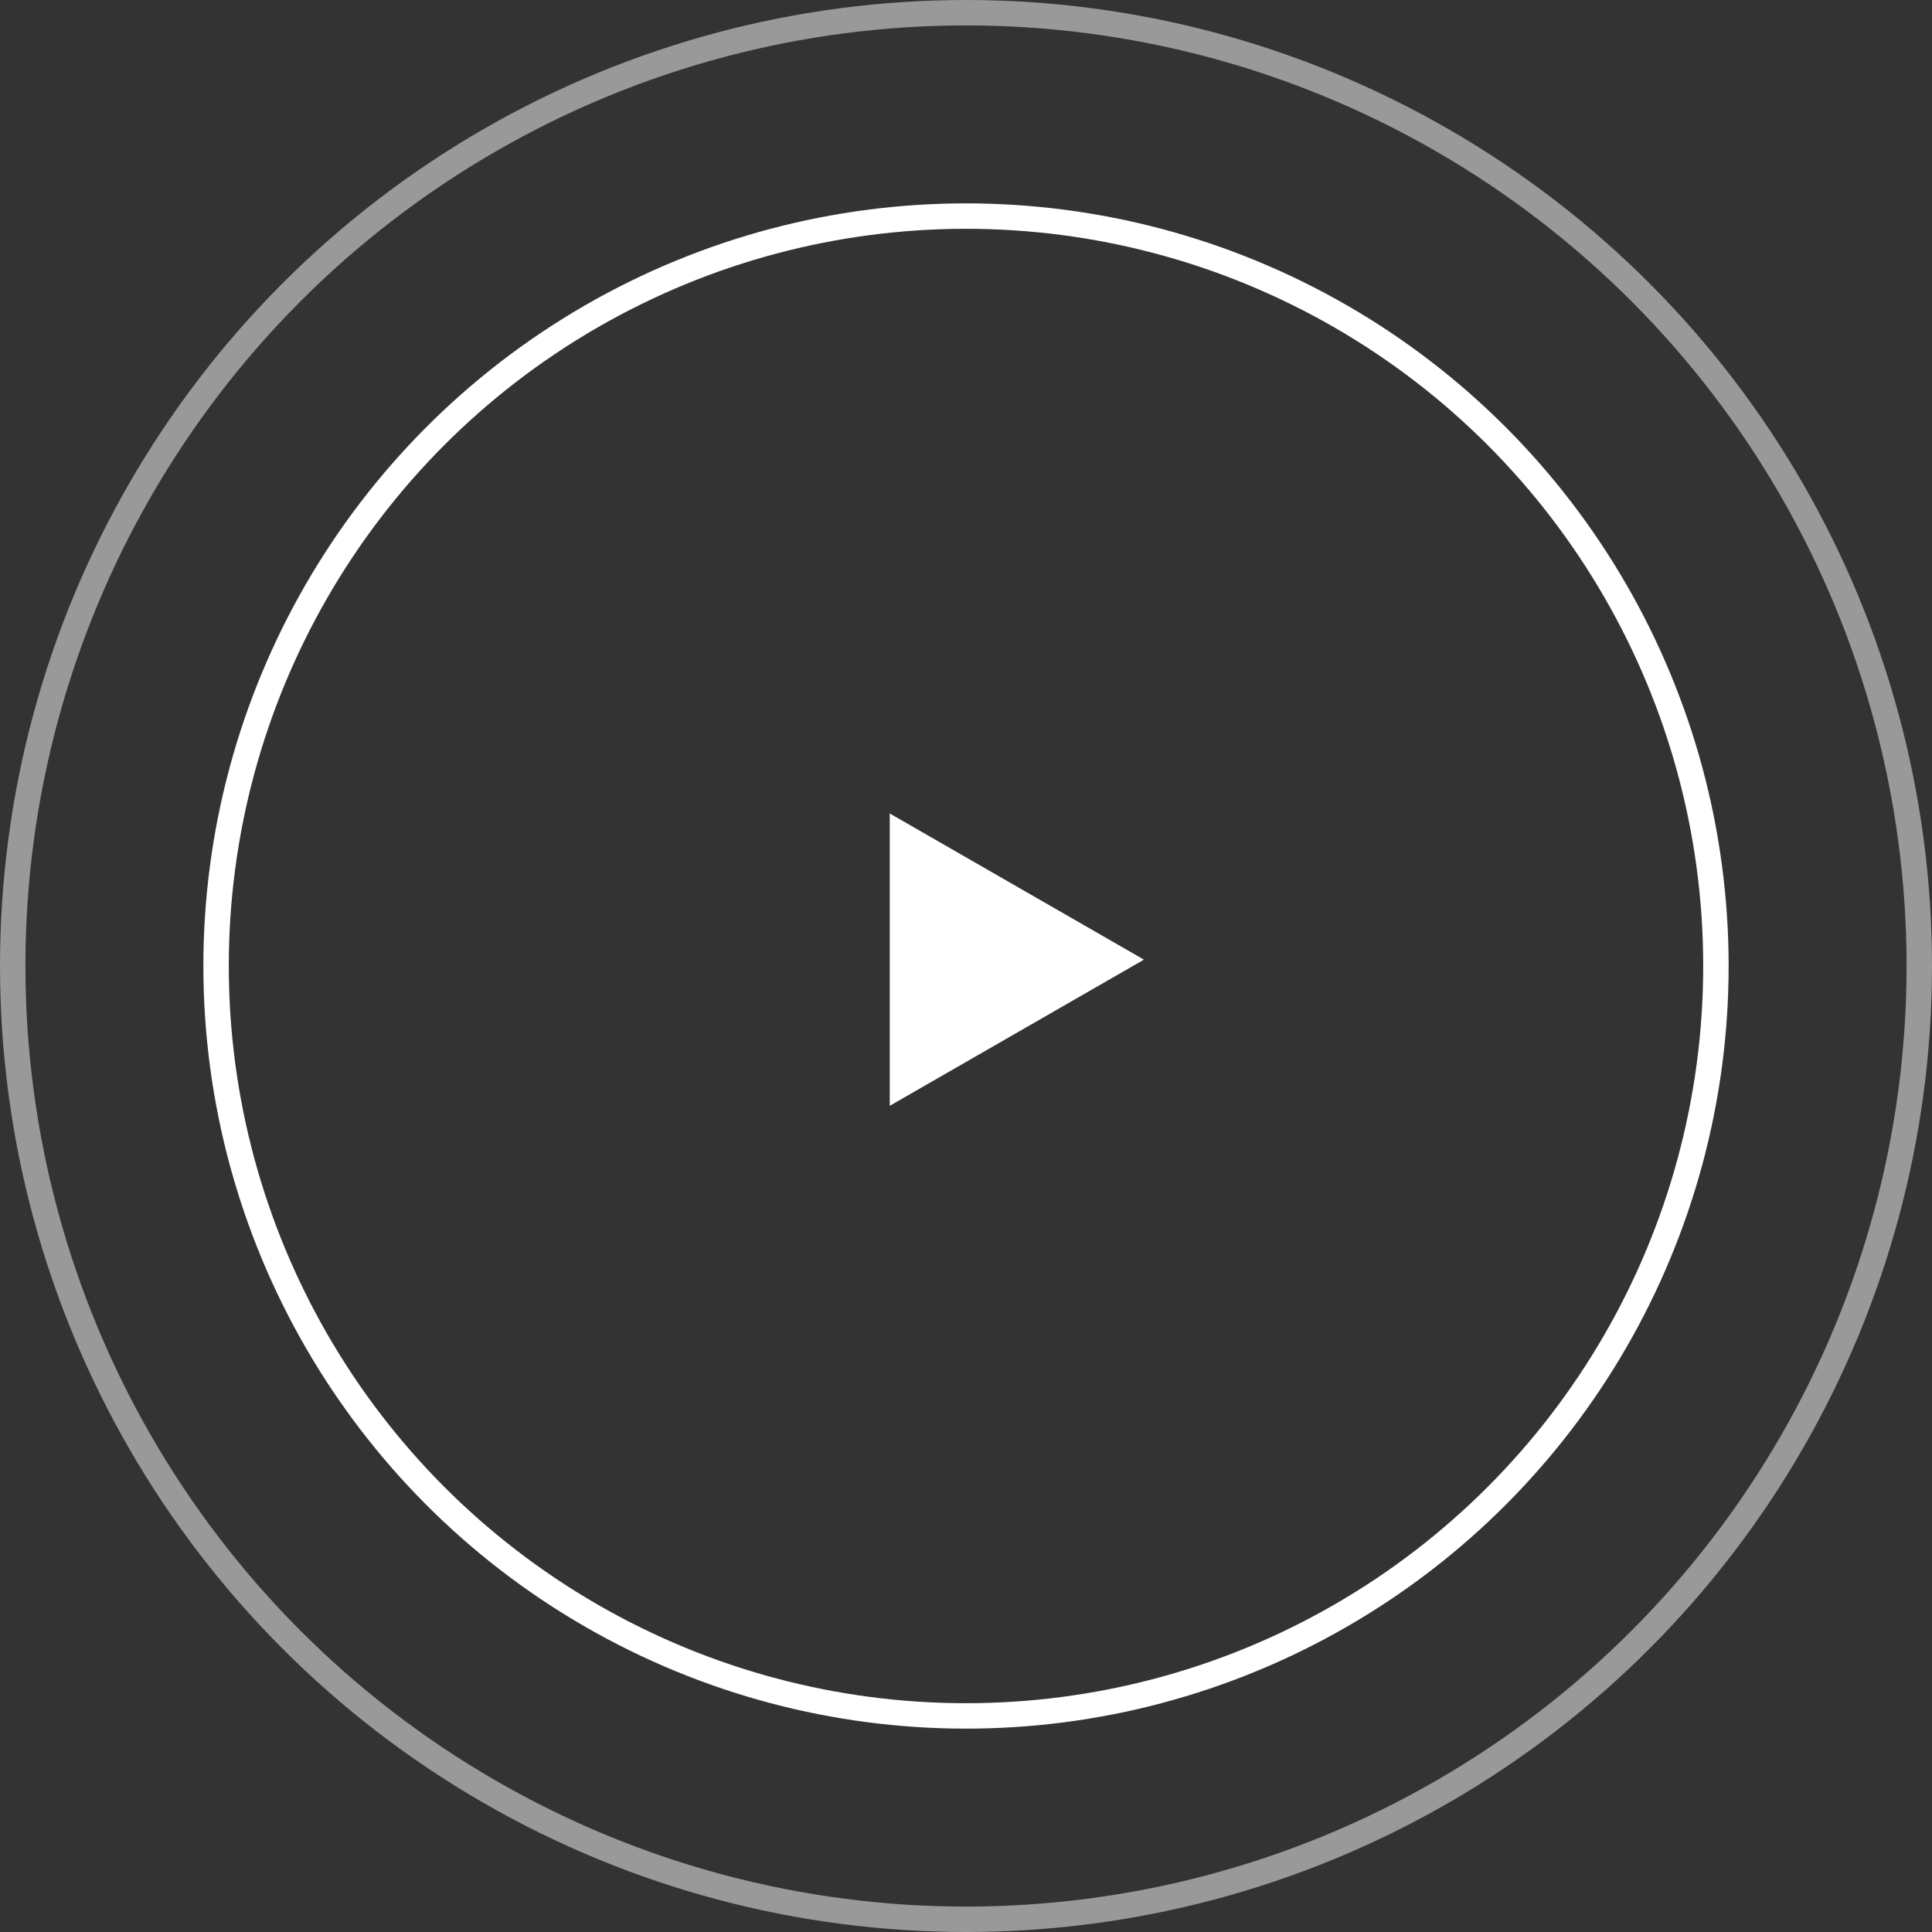 <svg width="152" height="152" fill="none" xmlns="http://www.w3.org/2000/svg"><rect width="100%" height="100%" fill="#333333" stroke="none"/><path d="M70 64v23l20-11.5L70 64z" fill="#fff"/><circle cx="76" cy="76" r="59" stroke="#fff" stroke-width="2"/><circle cx="76" cy="76" r="75" stroke="#fff" stroke-opacity=".5" stroke-width="2"/></svg>